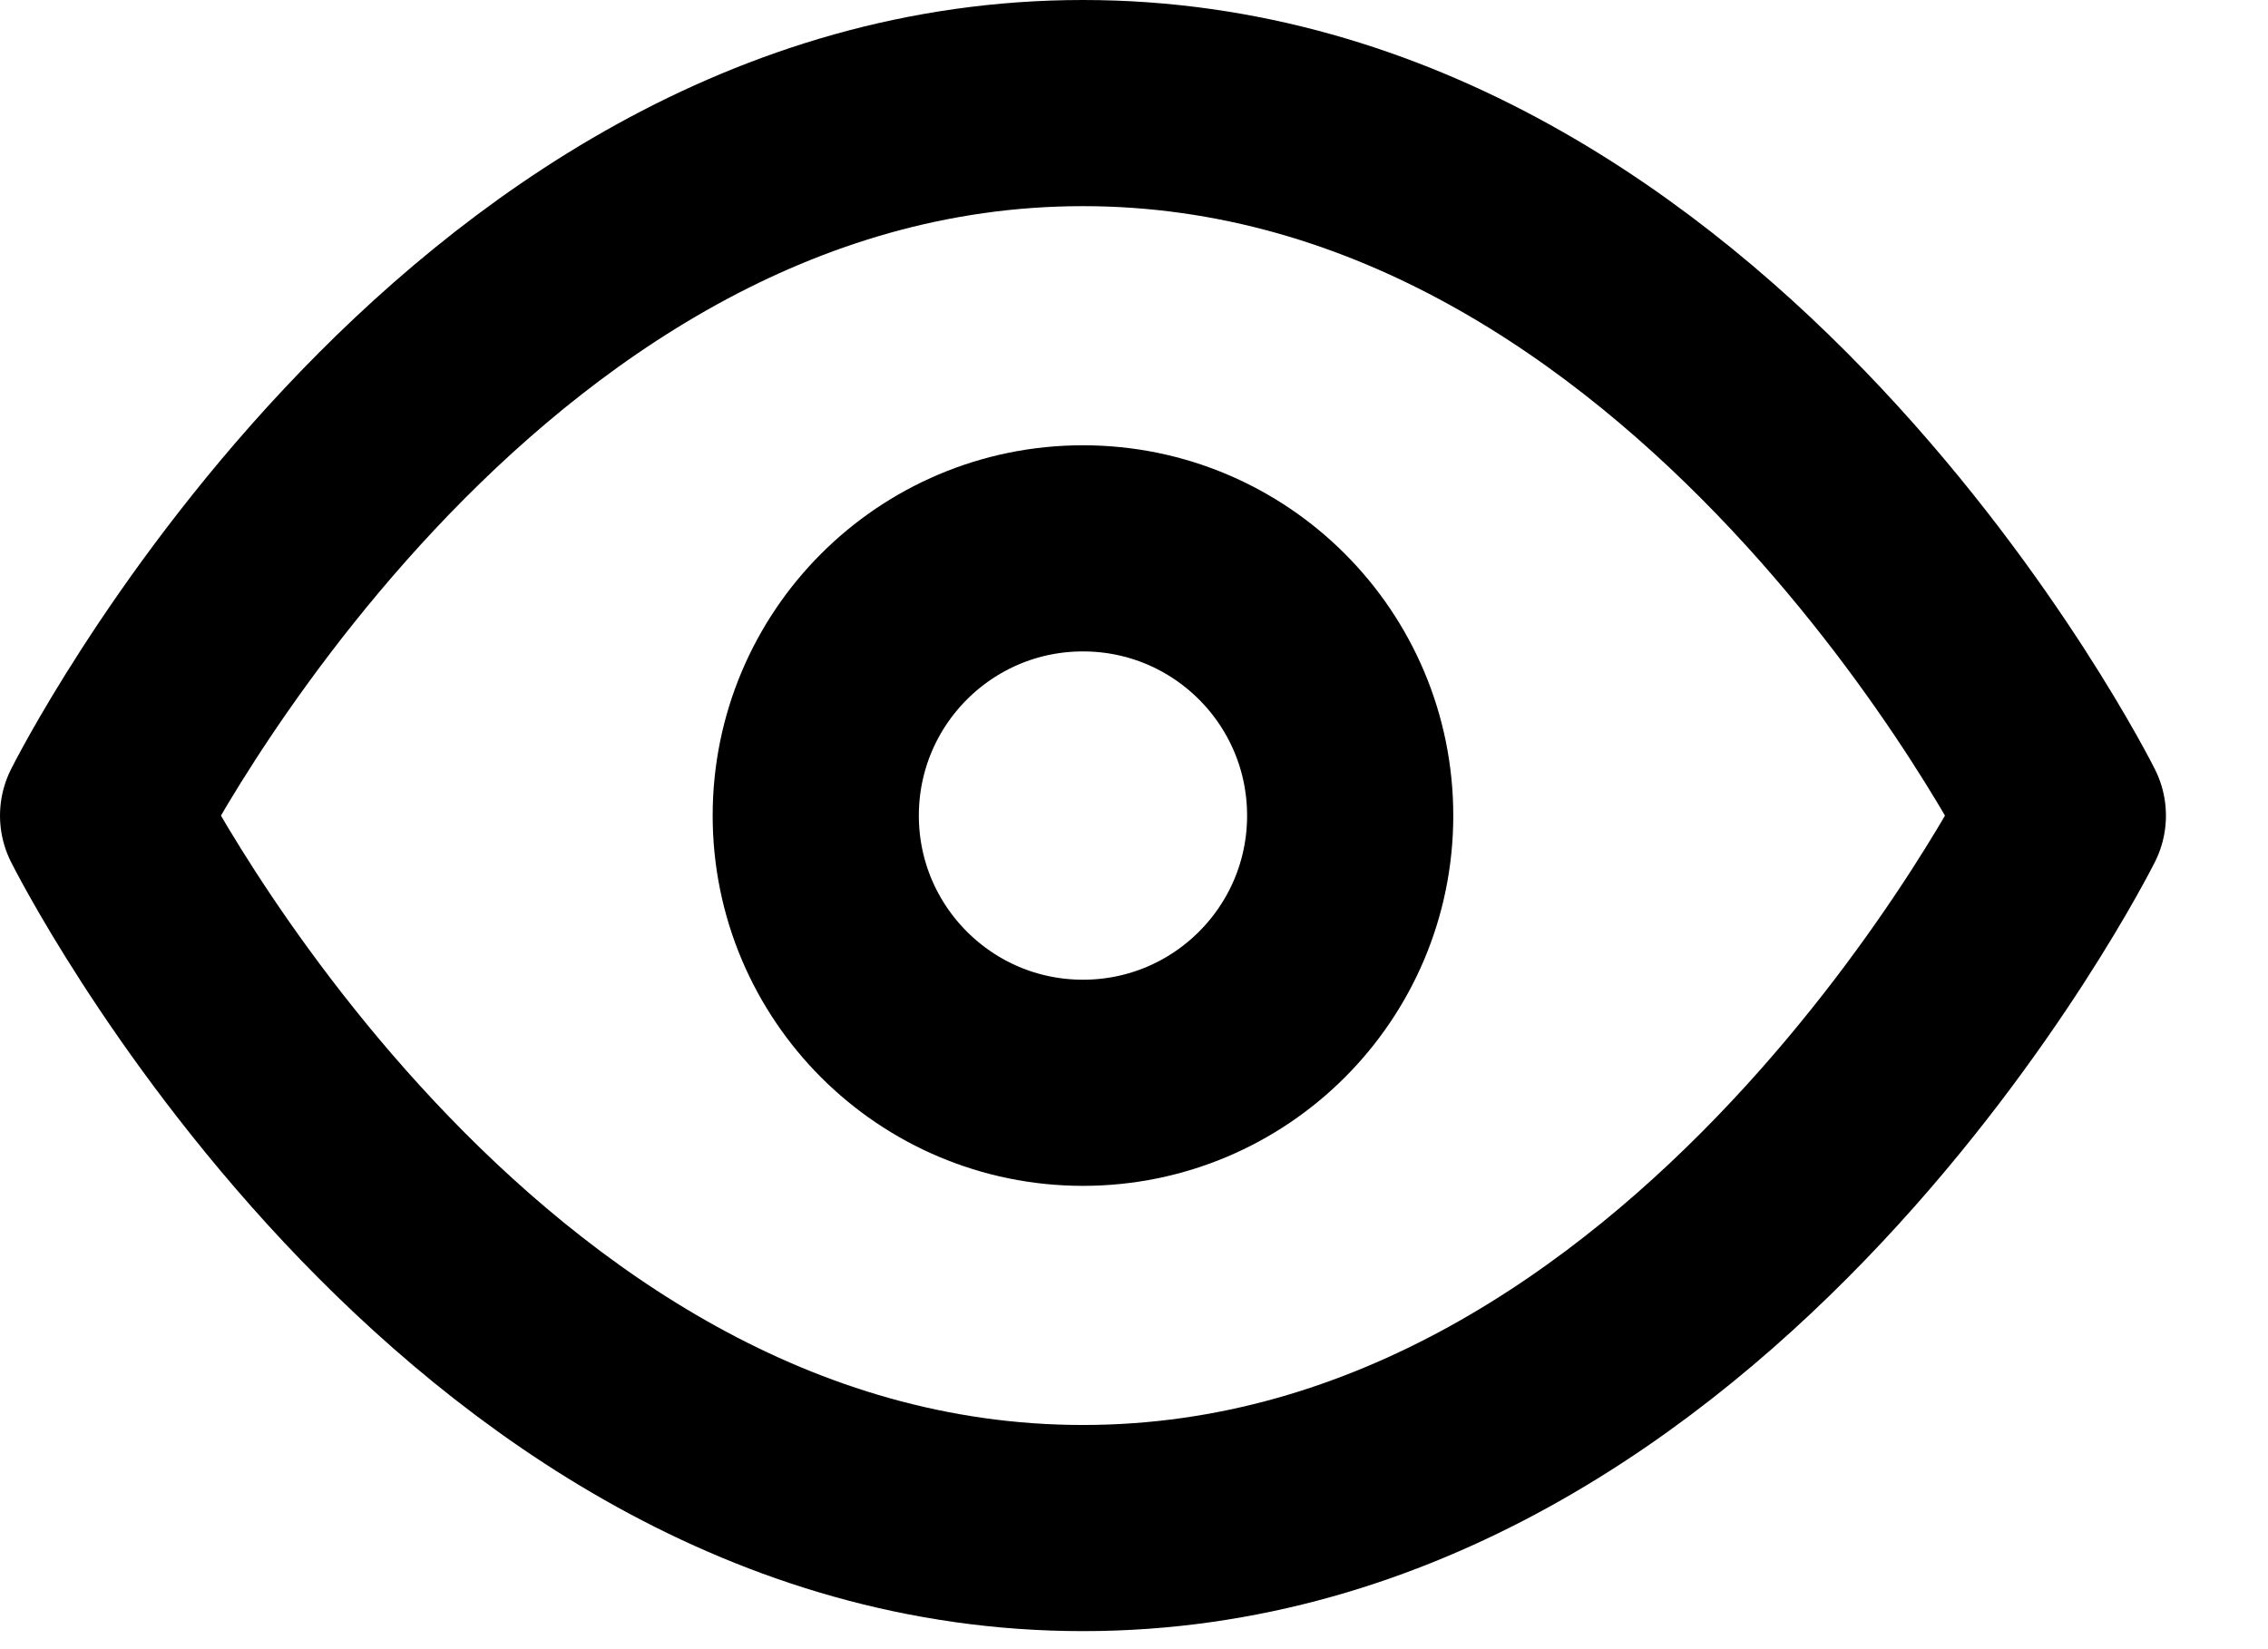 <svg width="22" height="16" viewBox="0 0 22 16" fill="none" xmlns="http://www.w3.org/2000/svg">
<path d="M1 7.913C1 7.913 4.456 1 10.505 1C16.553 1 20.01 7.913 20.01 7.913C20.01 7.913 16.553 14.825 10.505 14.825C4.456 14.825 1 7.913 1 7.913Z" stroke="black" stroke-width="2" stroke-linecap="round" stroke-linejoin="round"/>
<path d="M10.505 10.505C11.937 10.505 13.097 9.344 13.097 7.913C13.097 6.481 11.937 5.32 10.505 5.32C9.073 5.32 7.913 6.481 7.913 7.913C7.913 9.344 9.073 10.505 10.505 10.505Z" stroke="black" stroke-width="2" stroke-linecap="round" stroke-linejoin="round"/>
</svg>
